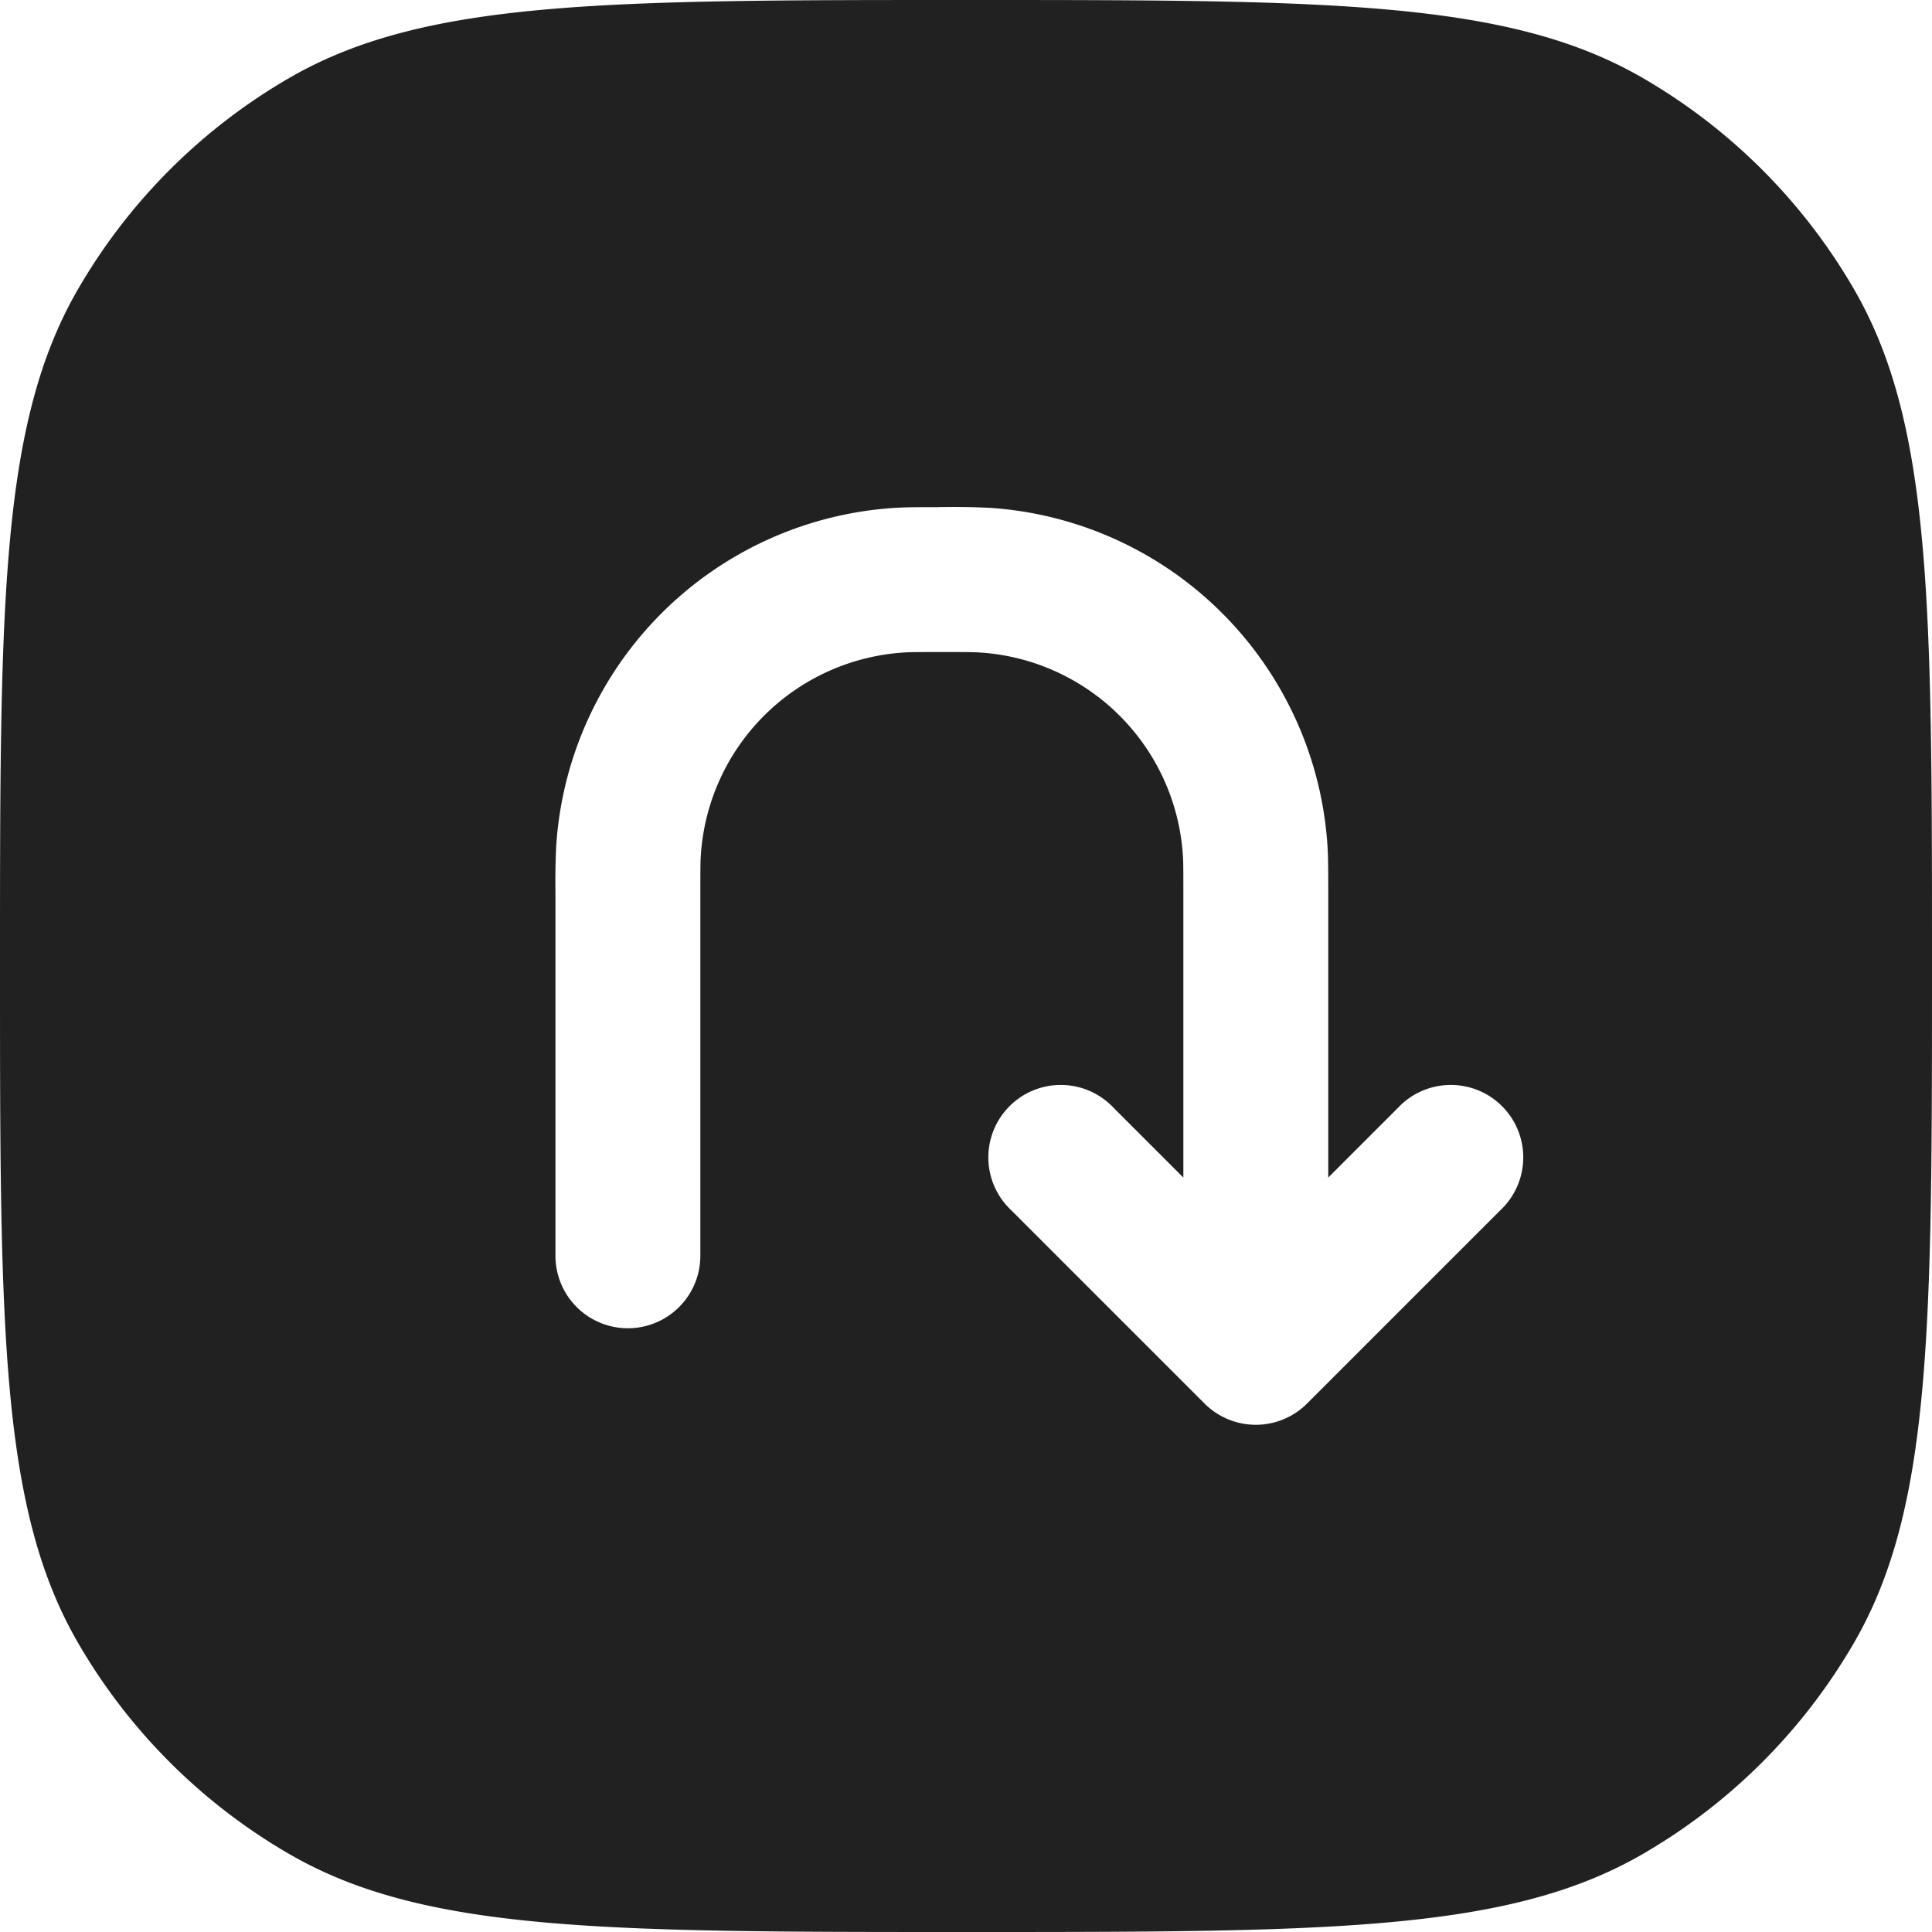 <svg xmlns="http://www.w3.org/2000/svg" width="20" height="20" fill="none" viewBox="0 0 20 20"><path fill="#212121" fill-rule="evenodd" d="M3 19.196C4.392 20 6.262 20 10 20c3.739 0 5.608 0 7-.804A6.002 6.002 0 0 0 19.196 17C20 15.608 20 13.739 20 10c0-3.738 0-5.608-.804-7A6 6 0 0 0 17 .804C15.608 0 13.739 0 10 0 6.262 0 4.392 0 3 .804A6 6 0 0 0 .804 3C0 4.392 0 6.262 0 10c0 3.739 0 5.608.804 7A6 6 0 0 0 3 19.196ZM9.721 5.25c-.204 0-.343 0-.466.008a3.75 3.75 0 0 0-3.497 3.497 7.52 7.52 0 0 0-.008.466V13a.75.75 0 0 0 1.5 0V9.25c0-.244 0-.33.005-.397a2.25 2.25 0 0 1 2.098-2.098c.067-.005.153-.005.397-.005.244 0 .33 0 .397.005a2.25 2.25 0 0 1 2.098 2.098c.005.067.005.153.005.397v2.94l-.72-.72a.75.75 0 1 0-1.06 1.06l2 2a.75.75 0 0 0 1.06 0l2-2a.75.75 0 1 0-1.06-1.06l-.72.72V9.22c0-.204 0-.343-.008-.466a3.75 3.75 0 0 0-3.497-3.497 7.52 7.52 0 0 0-.466-.008h-.058Z" clip-rule="evenodd"/></svg>